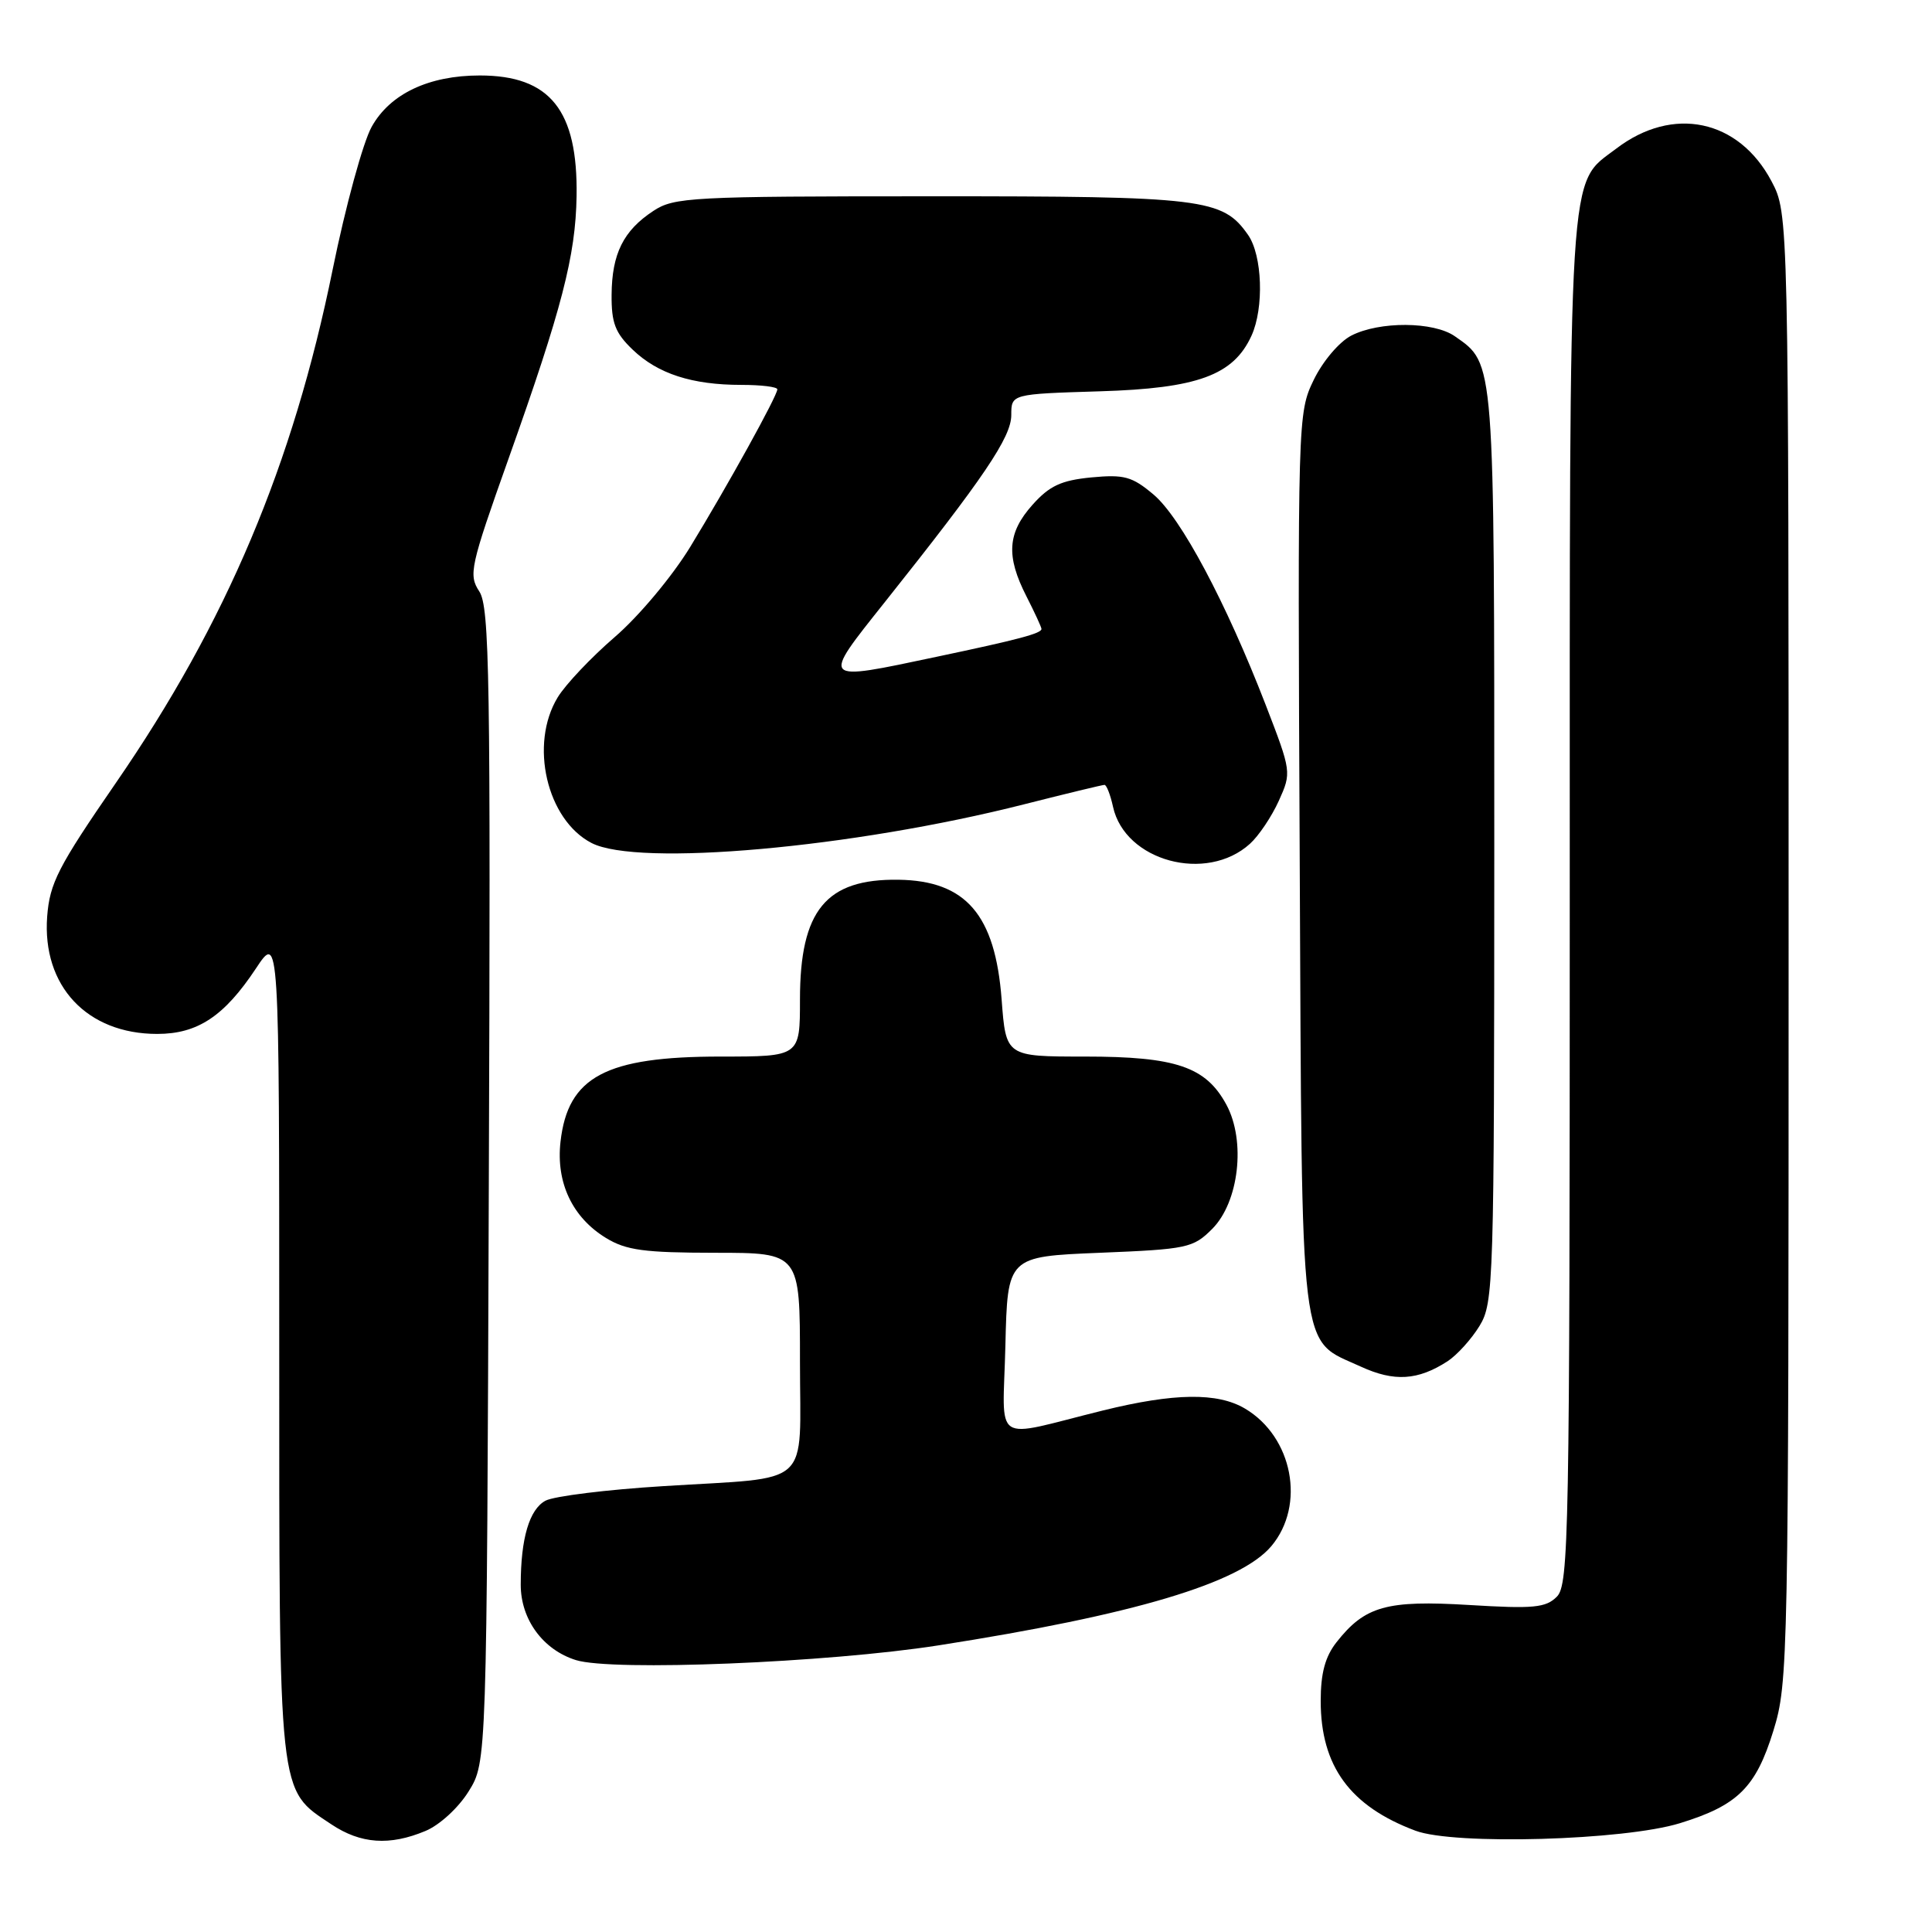 <?xml version="1.0" encoding="UTF-8" standalone="no"?>
<!DOCTYPE svg PUBLIC "-//W3C//DTD SVG 1.1//EN" "http://www.w3.org/Graphics/SVG/1.1/DTD/svg11.dtd" >
<svg xmlns="http://www.w3.org/2000/svg" xmlns:xlink="http://www.w3.org/1999/xlink" version="1.1" viewBox="0 0 256 256">
 <g >
 <path fill="currentColor"
d=" M 56.38 242.61 C 58.24 241.84 60.75 239.54 62.10 237.36 C 64.50 233.50 64.50 233.50 64.77 157.11 C 65.02 89.67 64.87 80.45 63.51 78.37 C 62.06 76.16 62.30 75.08 67.39 60.76 C 74.47 40.86 76.27 33.90 76.40 26.00 C 76.58 14.60 72.89 10.00 63.57 10.00 C 56.82 10.00 51.68 12.43 49.25 16.80 C 48.11 18.83 45.78 27.35 44.08 35.71 C 38.82 61.59 30.00 82.49 15.36 103.73 C 7.69 114.86 6.59 117.01 6.25 121.45 C 5.57 130.64 11.52 137.00 20.83 137.00 C 26.19 137.00 29.71 134.66 33.91 128.33 C 37.00 123.66 37.00 123.66 37.00 178.08 C 37.00 238.74 36.81 237.00 43.90 241.73 C 47.79 244.33 51.63 244.60 56.38 242.61 Z  M 222.61 241.58 C 230.27 239.22 232.66 236.85 234.98 229.34 C 236.95 222.95 237.00 220.34 237.00 125.55 C 237.00 28.31 237.00 28.31 234.73 24.01 C 230.39 15.81 221.67 13.97 214.18 19.68 C 207.71 24.61 208.00 19.93 208.00 119.40 C 208.00 203.40 207.88 209.98 206.29 211.57 C 204.82 213.04 203.21 213.19 194.67 212.67 C 183.74 212.01 180.86 212.81 177.09 217.61 C 175.59 219.52 175.00 221.71 175.00 225.38 C 175.00 234.02 178.88 239.33 187.56 242.58 C 192.72 244.51 215.21 243.87 222.61 241.58 Z  M 124.35 218.02 C 150.24 213.98 164.33 209.77 168.46 204.87 C 173.03 199.43 171.29 190.38 164.96 186.64 C 161.33 184.49 155.58 184.57 146.17 186.89 C 131.18 190.59 132.90 191.74 133.22 178.28 C 133.50 166.50 133.50 166.50 145.73 166.00 C 157.33 165.53 158.10 165.36 160.62 162.84 C 164.17 159.28 165.10 151.20 162.51 146.39 C 159.79 141.35 155.84 140.00 143.74 140.00 C 133.29 140.00 133.29 140.00 132.72 132.43 C 131.87 121.21 127.99 116.70 119.06 116.57 C 109.45 116.43 106.00 120.62 106.00 132.45 C 106.00 140.00 106.00 140.00 95.47 140.00 C 80.26 140.00 75.24 142.67 74.27 151.29 C 73.66 156.71 75.84 161.32 80.30 164.04 C 82.97 165.67 85.36 165.99 94.75 166.00 C 106.00 166.00 106.00 166.00 106.00 180.38 C 106.00 197.40 107.90 195.66 87.90 196.92 C 80.42 197.38 73.40 198.25 72.28 198.85 C 70.14 200.00 69.00 203.86 69.00 209.99 C 69.00 214.58 71.95 218.61 76.31 219.97 C 81.11 221.48 109.64 220.32 124.35 218.02 Z  M 191.80 180.38 C 193.06 179.56 194.97 177.45 196.04 175.70 C 197.92 172.62 197.99 170.21 198.00 112.20 C 198.00 47.19 198.08 48.27 192.78 44.56 C 189.97 42.59 182.78 42.55 179.05 44.47 C 177.45 45.30 175.27 47.87 174.07 50.35 C 171.96 54.72 171.94 55.28 172.22 114.17 C 172.54 181.15 172.07 177.29 180.33 181.09 C 184.73 183.11 187.87 182.92 191.80 180.38 Z  M 165.62 111.81 C 166.79 110.76 168.51 108.19 169.45 106.11 C 171.14 102.36 171.13 102.26 167.71 93.40 C 162.45 79.80 156.47 68.58 152.85 65.53 C 150.00 63.13 148.96 62.85 144.60 63.26 C 140.61 63.65 139.06 64.37 136.81 66.89 C 133.49 70.61 133.28 73.67 136.00 79.00 C 137.10 81.16 138.00 83.11 138.00 83.34 C 138.00 83.93 134.97 84.74 124.14 87.02 C 108.60 90.31 108.75 90.46 117.27 79.75 C 130.38 63.28 134.00 57.93 134.00 55.00 C 134.00 52.21 134.00 52.21 145.75 51.85 C 158.69 51.46 163.44 49.72 165.83 44.48 C 167.51 40.79 167.27 33.83 165.37 31.12 C 162.00 26.30 159.52 26.00 123.28 26.01 C 91.57 26.01 89.32 26.13 86.57 27.95 C 82.60 30.56 81.08 33.62 81.04 39.06 C 81.01 42.79 81.52 44.12 83.83 46.33 C 87.16 49.53 91.70 51.00 98.24 51.00 C 100.86 51.00 103.00 51.26 103.00 51.59 C 103.00 52.44 96.39 64.40 91.44 72.50 C 89.04 76.41 84.65 81.66 81.47 84.40 C 78.35 87.09 74.94 90.69 73.90 92.40 C 70.12 98.60 72.44 108.62 78.38 111.70 C 84.52 114.88 112.98 112.34 135.68 106.58 C 141.28 105.16 146.08 104.00 146.35 104.00 C 146.62 104.00 147.13 105.30 147.48 106.90 C 149.06 114.11 159.86 117.03 165.62 111.81 Z "/>
</g>
</svg>